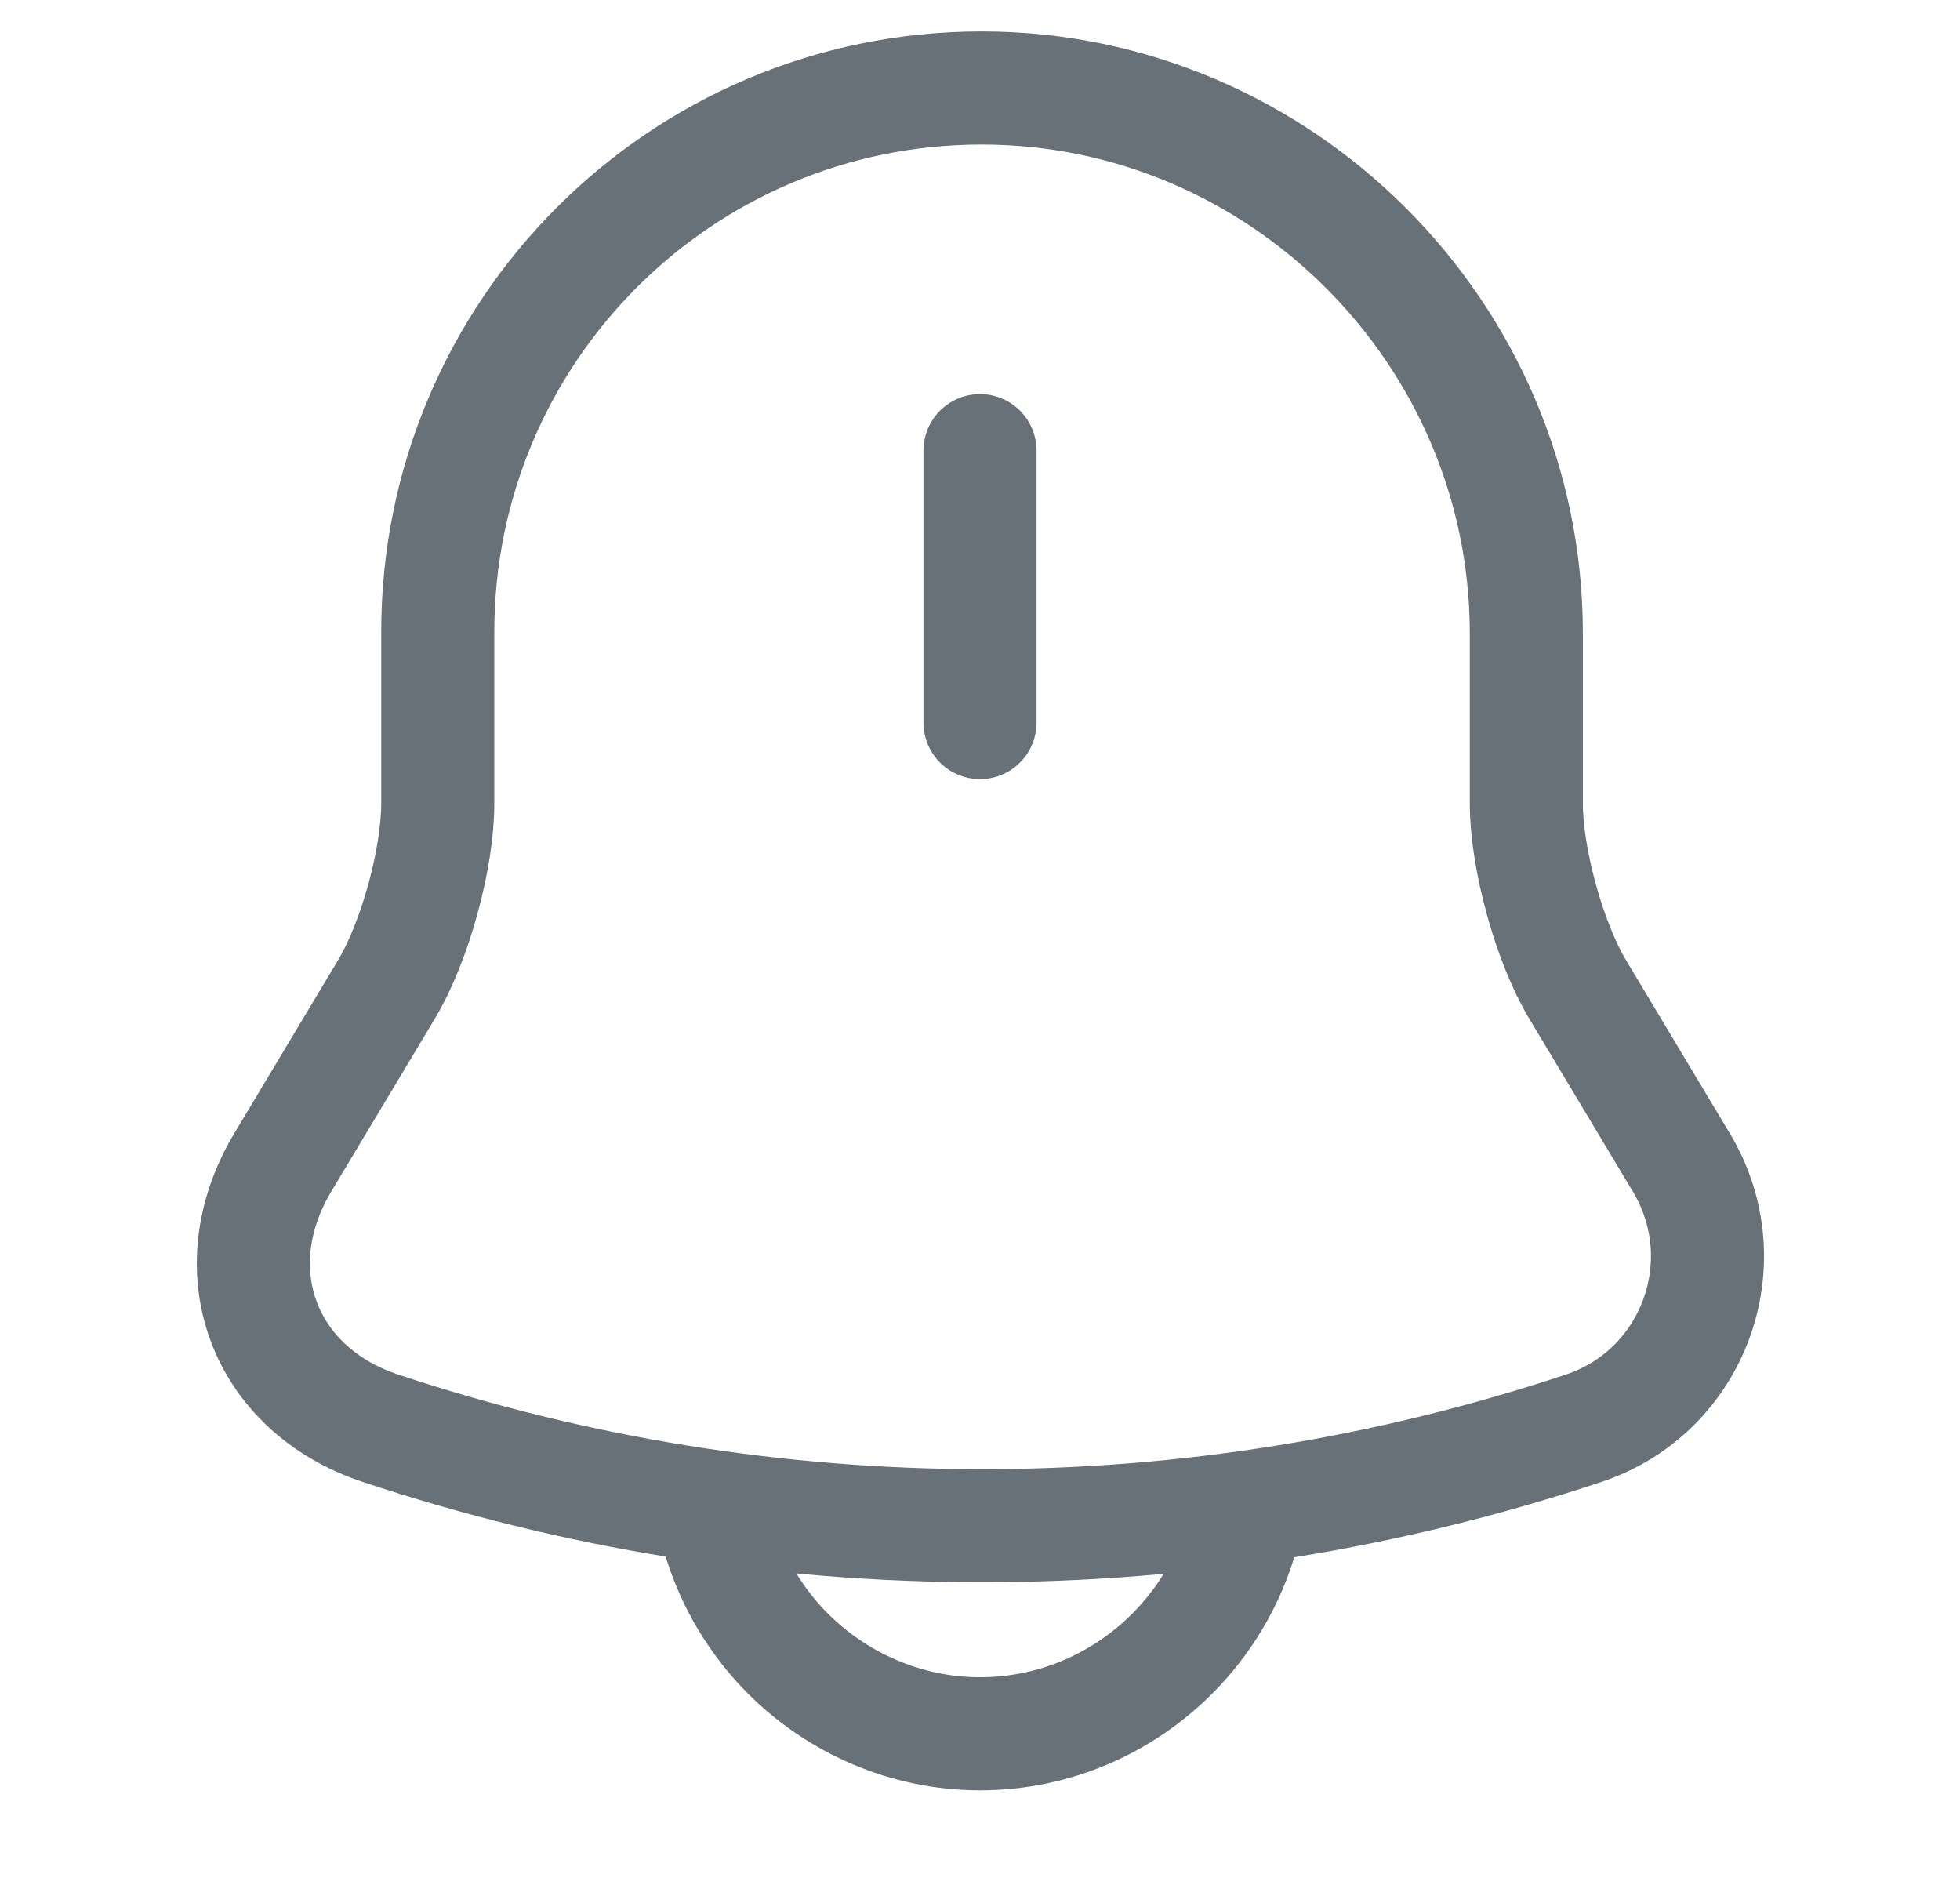 <svg width="26" height="25" viewBox="0 0 26 25" fill="none" xmlns="http://www.w3.org/2000/svg">
<path d="M13 5.977V9.584" stroke="#687078" stroke-width="1.5" stroke-miterlimit="10" stroke-linecap="round"/>
<path d="M13.022 1.167C9.035 1.167 5.807 4.395 5.807 8.382V10.657C5.807 11.393 5.503 12.498 5.124 13.127L3.748 15.423C2.903 16.843 3.488 18.424 5.048 18.944C10.227 20.667 15.828 20.667 21.006 18.944C22.468 18.457 23.097 16.745 22.306 15.423L20.93 13.127C20.551 12.498 20.247 11.383 20.247 10.657V8.382C20.237 4.417 16.987 1.167 13.022 1.167Z" stroke="#687078" stroke-width="1.5" stroke-miterlimit="10" stroke-linecap="round"/>
<path d="M16.608 19.388C16.608 21.371 14.982 22.996 13 22.996C12.014 22.996 11.104 22.584 10.454 21.934C9.804 21.284 9.392 20.374 9.392 19.388" stroke="#687078" stroke-width="1.5" stroke-miterlimit="10"/>
</svg>

